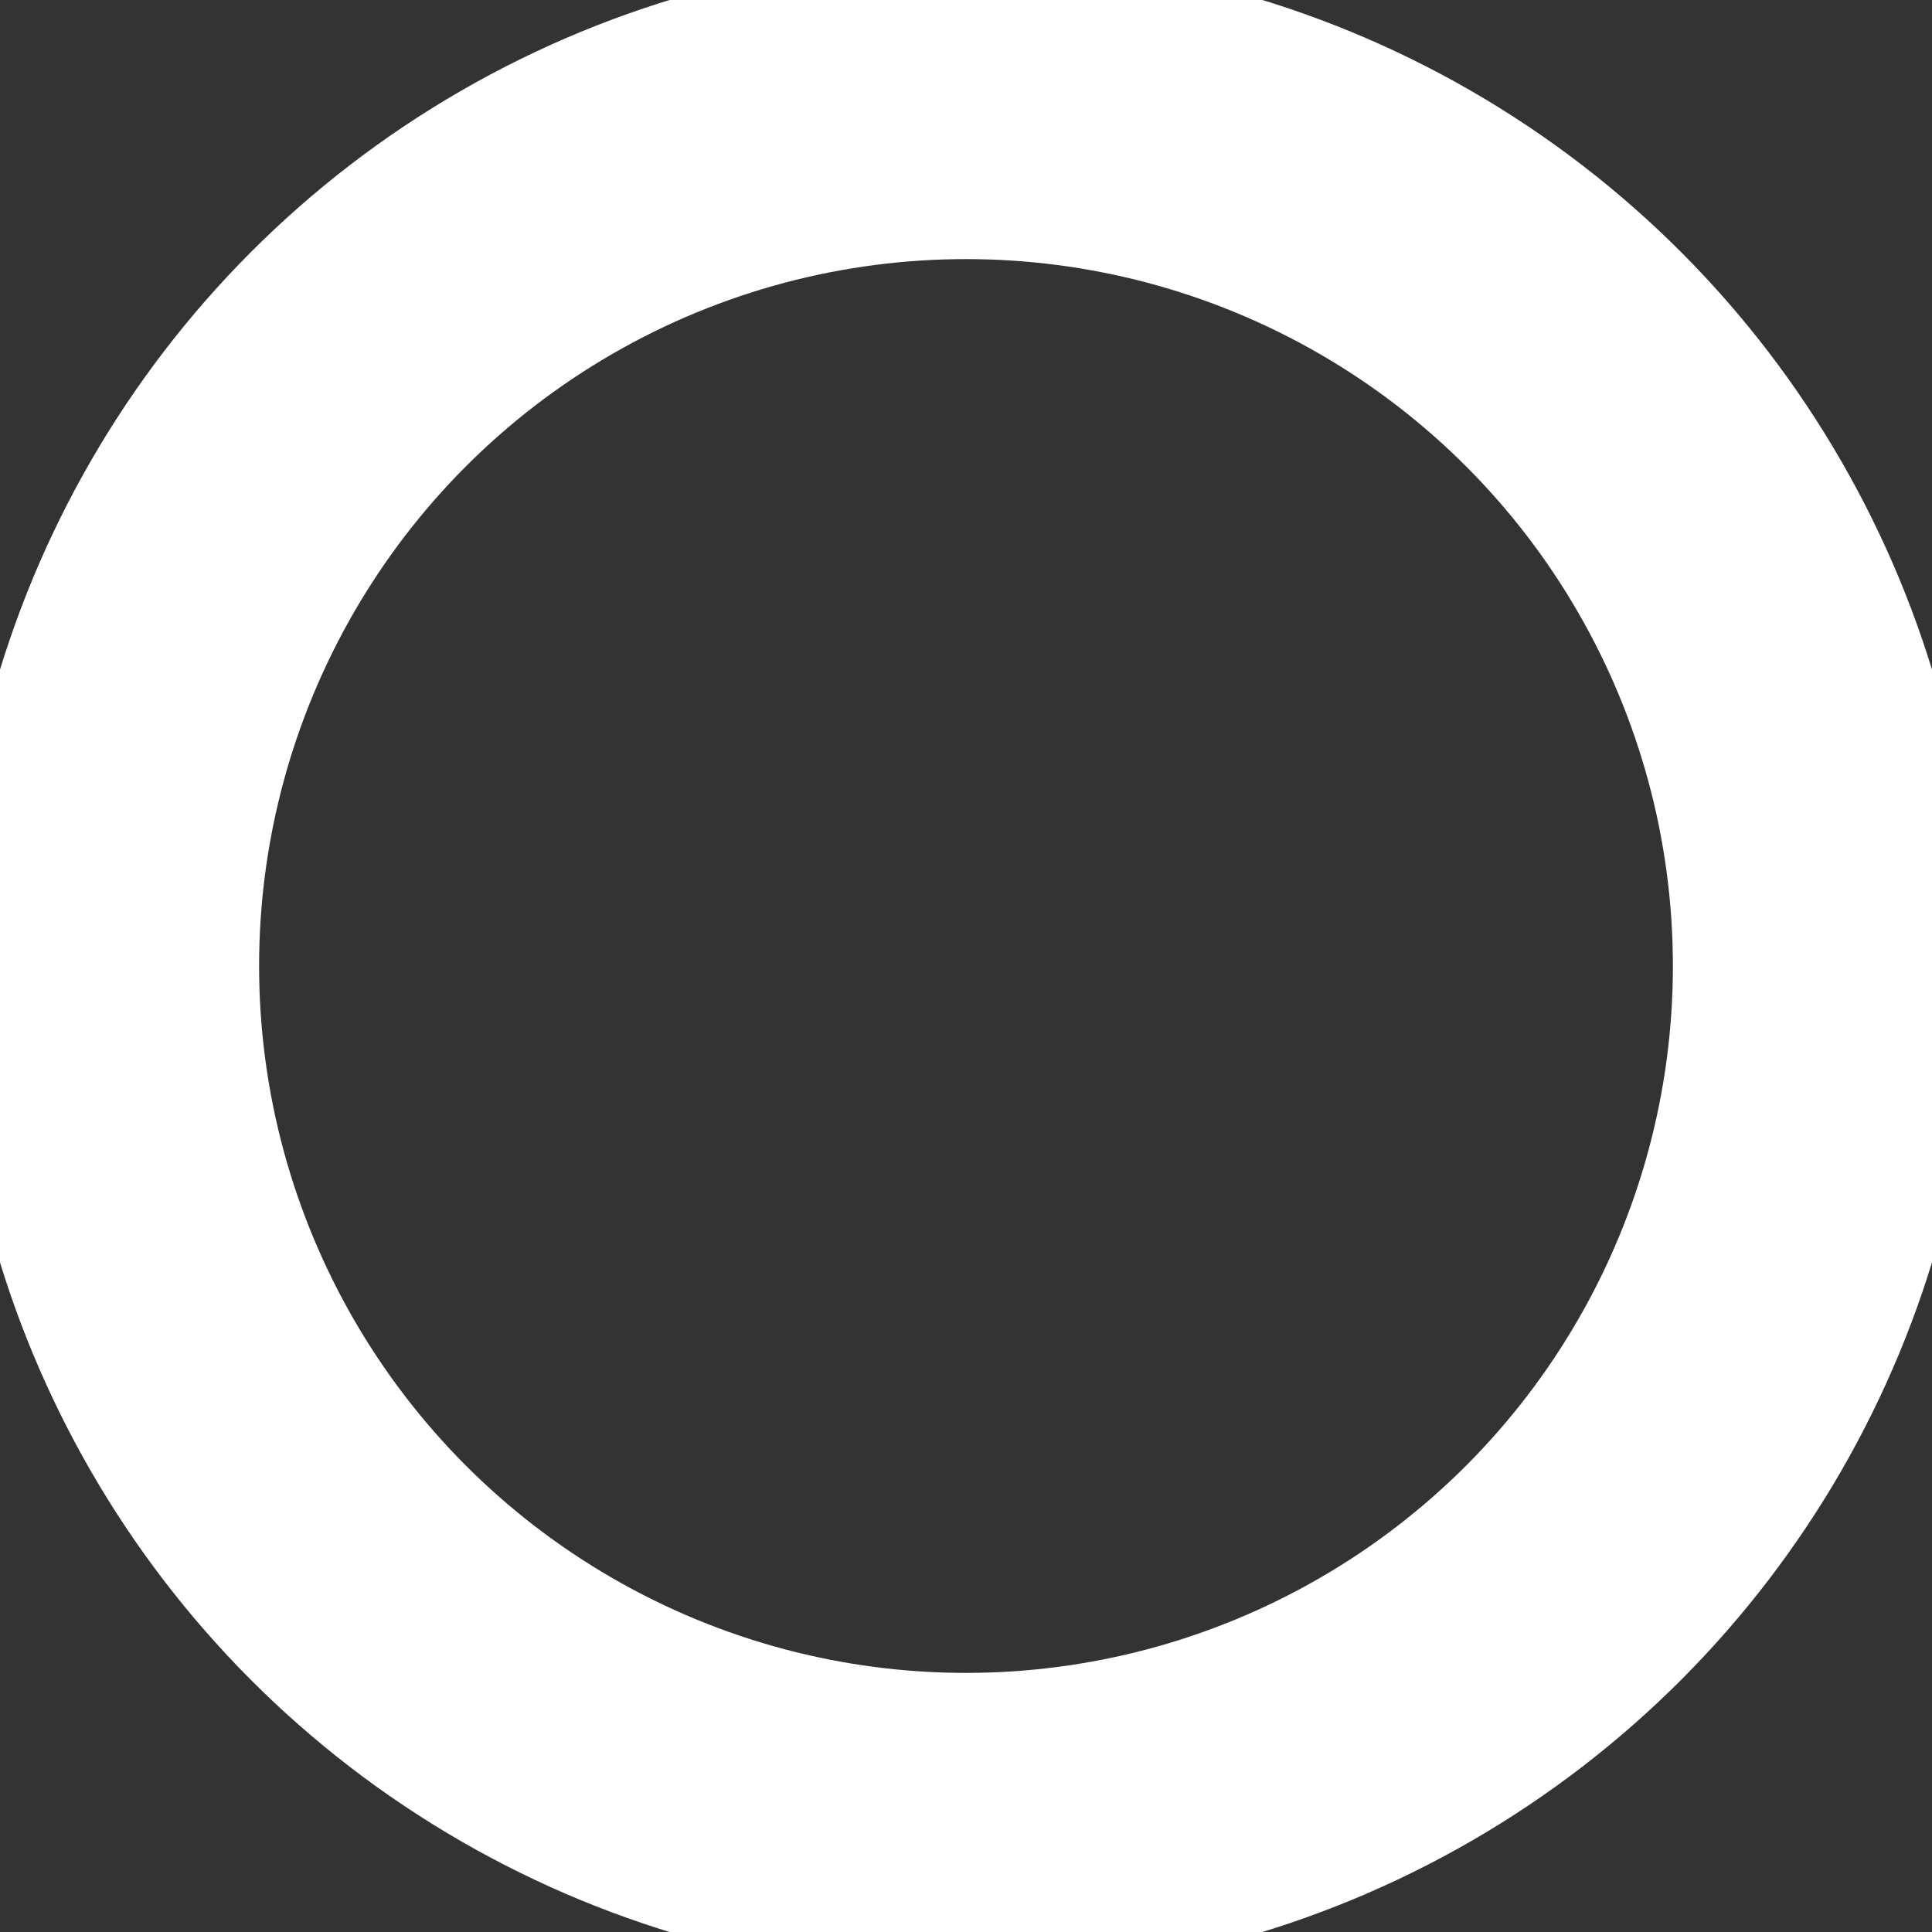<svg version="1.1"
     width="9" height="9"
     xmlns="http://www.w3.org/2000/svg">
<rect width="100%" height="100%" fill="#333333" stroke="none"/>
<circle cx="4.5" cy="4.5" r="4" stroke="white" stroke-width="1.414" fill="transparent"/>
</svg>
